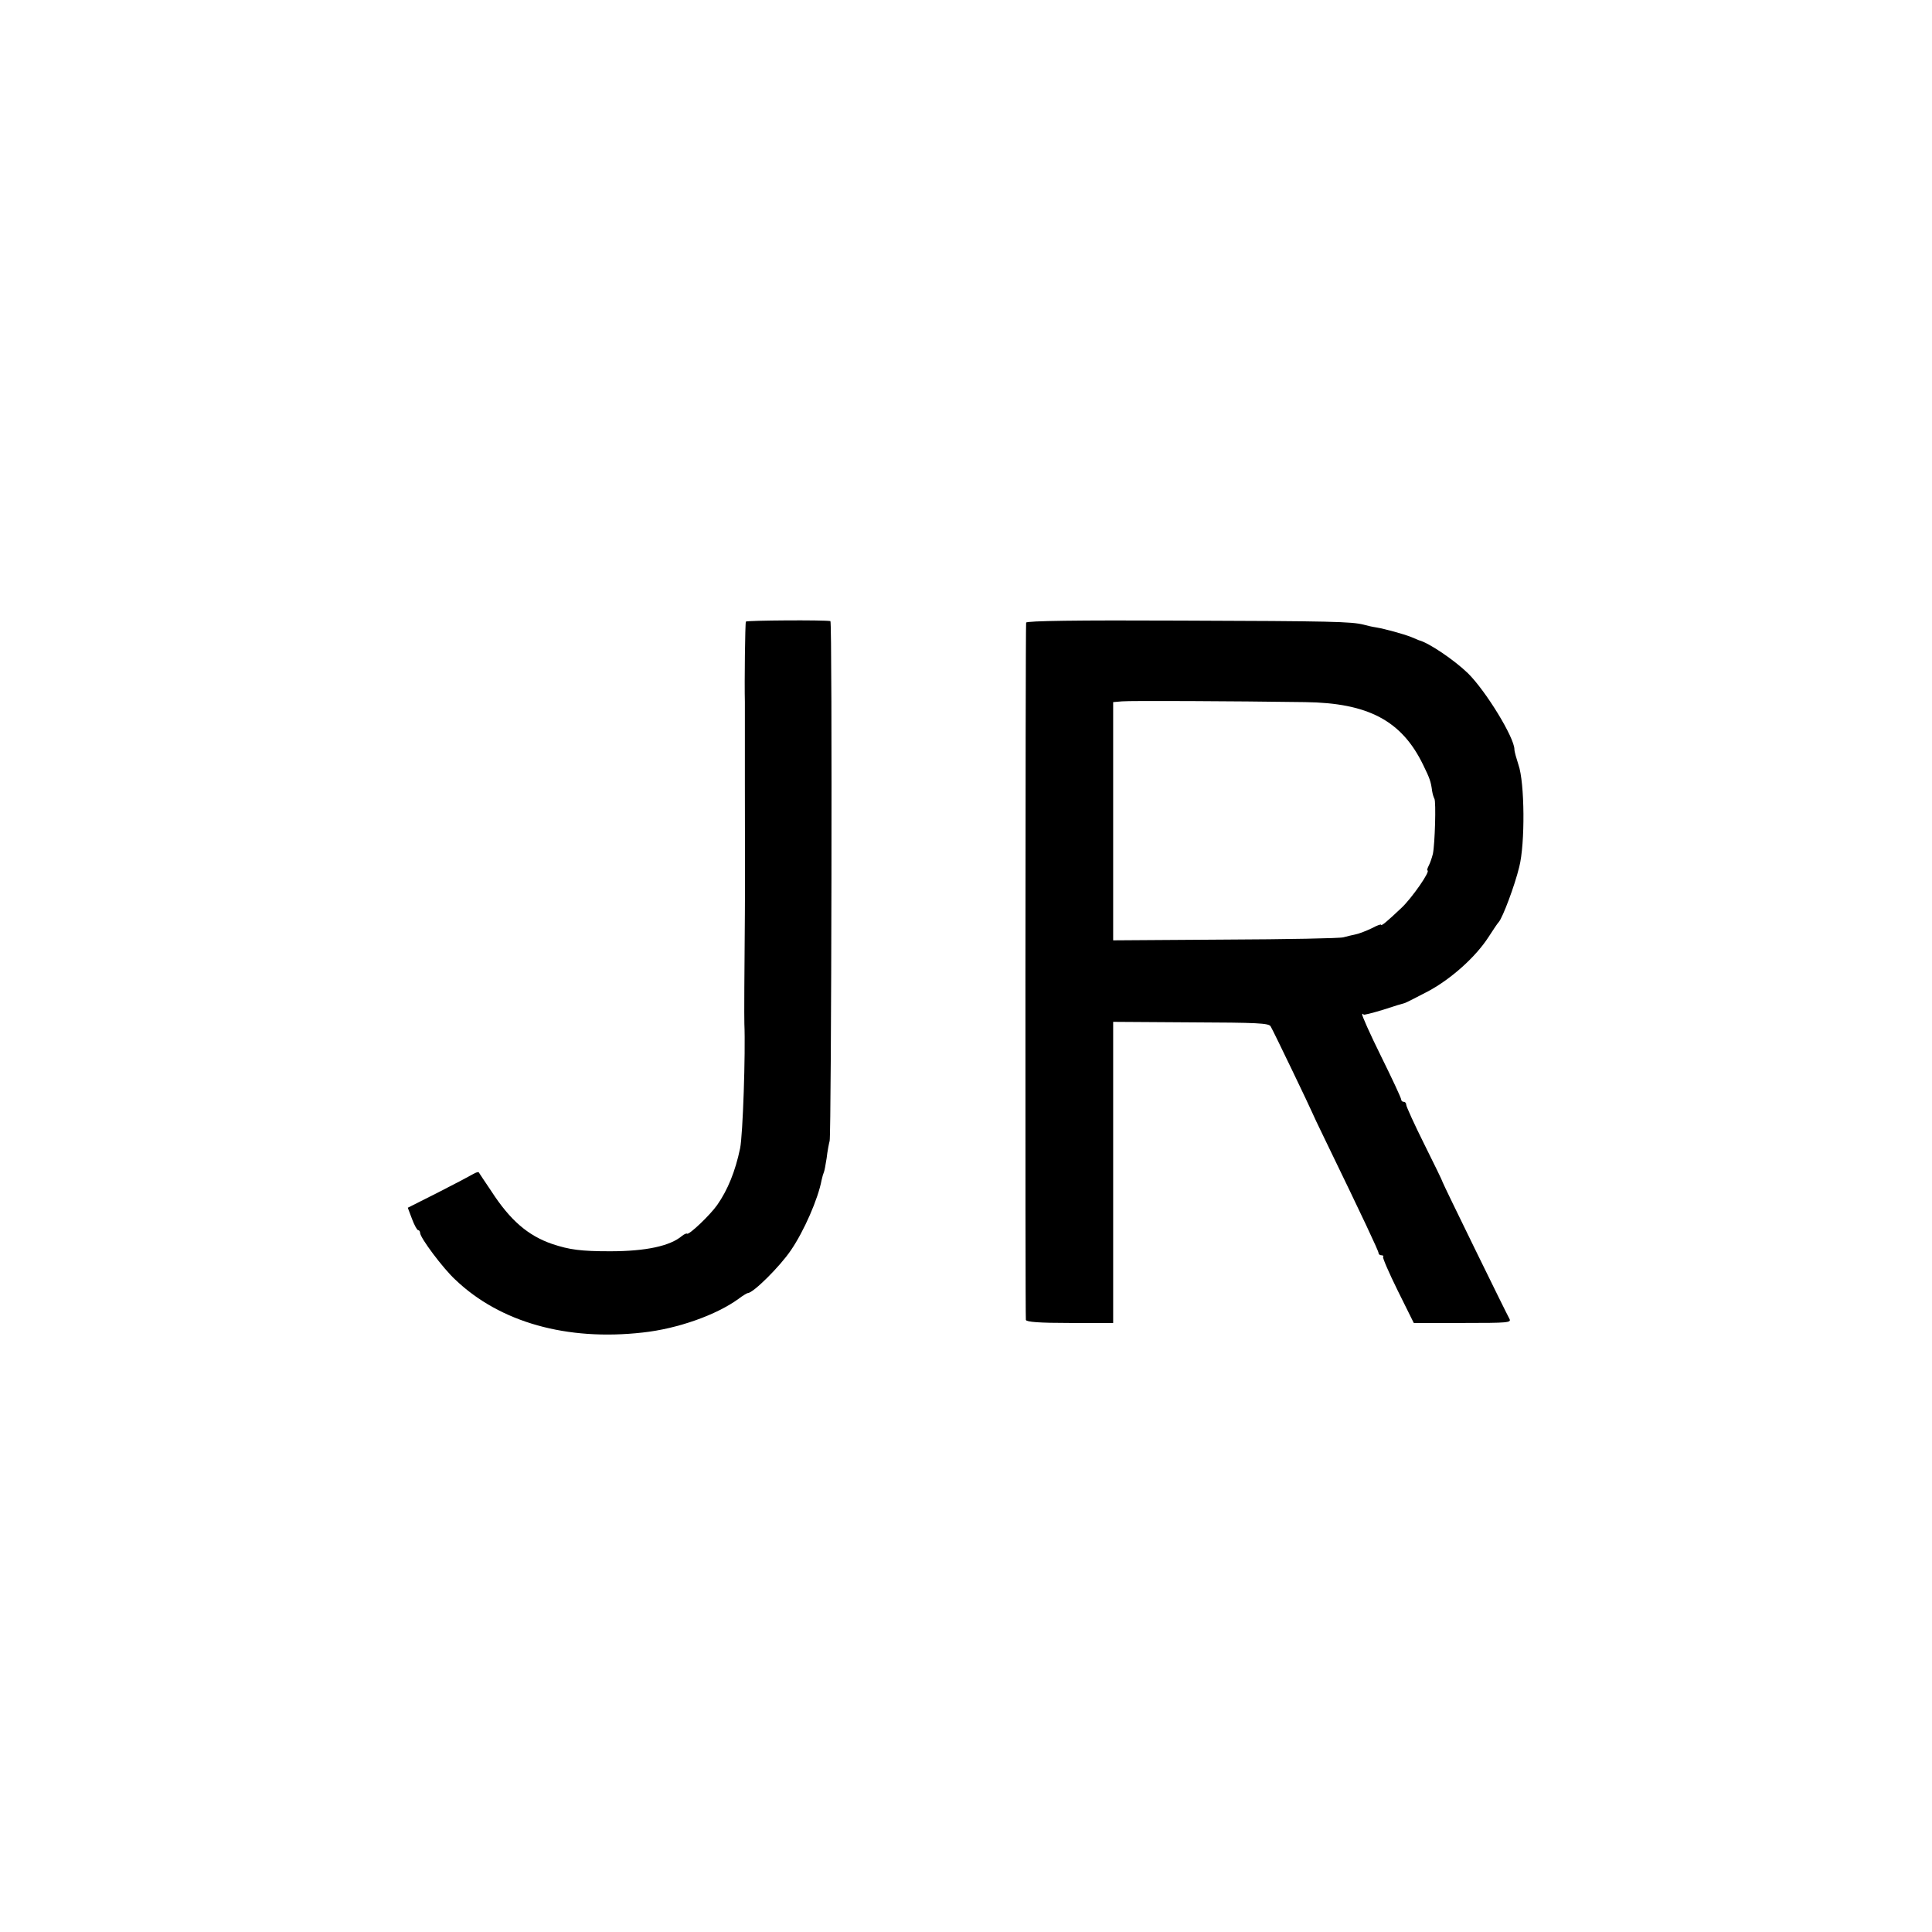 <?xml version="1.0" standalone="no"?>
<!DOCTYPE svg PUBLIC "-//W3C//DTD SVG 20010904//EN"
 "http://www.w3.org/TR/2001/REC-SVG-20010904/DTD/svg10.dtd">
<svg version="1.0" xmlns="http://www.w3.org/2000/svg"
 width="768pt" height="768pt" viewBox="0 0 768 768"
 preserveAspectRatio="xMidYMid meet">
<g transform="translate(0,768) scale(0.1,-0.1)"
fill="#000000" stroke="none">
<path d="M2965 5209 c-3 -5 -6 -244 -4 -319 0 -8 0 -80 0 -160 0 -80 0 -154 0
-165 0 -18 1 -497 0 -520 -2 -212 -3 -415 -2 -435 5 -114 -6 -443 -17 -495
-19 -91 -49 -165 -91 -225 -28 -40 -113 -121 -120 -114 -2 2 -11 -2 -20 -9
-47 -40 -143 -61 -286 -61 -116 0 -161 6 -230 29 -96 33 -167 94 -242 210 -26
38 -48 72 -50 75 -2 2 -12 -1 -22 -7 -10 -6 -72 -39 -139 -73 l-121 -61 17
-45 c9 -24 20 -44 24 -44 4 0 8 -5 8 -11 0 -19 91 -141 140 -186 178 -170 444
-244 745 -210 139 15 293 70 381 134 17 13 34 23 37 23 21 0 127 105 171 170
52 76 108 204 122 279 3 14 7 27 9 31 2 4 7 29 11 56 3 27 9 58 12 69 7 28 11
2065 3 2066 -25 5 -333 3 -336 -2z"/>
<path d="M4079 5205 c-3 -34 -4 -2762 -1 -2772 3 -8 52 -12 175 -12 l172 0 0
598 0 599 309 -2 c263 -1 310 -3 317 -16 11 -18 162 -333 164 -340 1 -3 26
-57 57 -120 146 -301 208 -433 208 -441 0 -5 5 -9 12 -9 6 0 9 -3 6 -6 -3 -3
23 -63 58 -134 l64 -129 195 0 c181 0 194 1 185 17 -14 25 -264 536 -265 542
0 3 -33 71 -73 151 -40 80 -72 151 -72 157 0 7 -4 12 -10 12 -5 0 -10 4 -10 9
0 6 -36 83 -80 172 -44 89 -78 165 -75 167 3 3 5 3 5 -1 0 -3 35 6 78 19 42
14 82 26 87 27 6 2 47 23 93 47 91 49 188 136 239 215 18 28 36 55 41 60 16
19 63 144 81 218 24 93 22 337 -3 407 -8 25 -16 52 -16 61 0 47 -114 233 -185
303 -54 52 -155 121 -195 131 -3 1 -17 7 -31 13 -31 12 -103 32 -139 38 -14 2
-36 7 -50 11 -49 12 -123 14 -727 16 -410 2 -613 -1 -614 -8z m1108 -316 c252
-3 385 -74 470 -249 27 -55 31 -67 36 -105 2 -12 6 -25 9 -30 7 -12 2 -180 -6
-219 -4 -16 -11 -37 -17 -48 -5 -10 -7 -18 -5 -18 15 0 -62 -111 -104 -150
-56 -53 -80 -73 -80 -66 0 3 -17 -3 -37 -14 -21 -10 -49 -21 -63 -24 -14 -3
-36 -8 -50 -12 -14 -4 -225 -8 -470 -9 l-445 -3 0 474 0 473 35 3 c32 3 444 1
727 -3z"/>
</g>
</svg>
